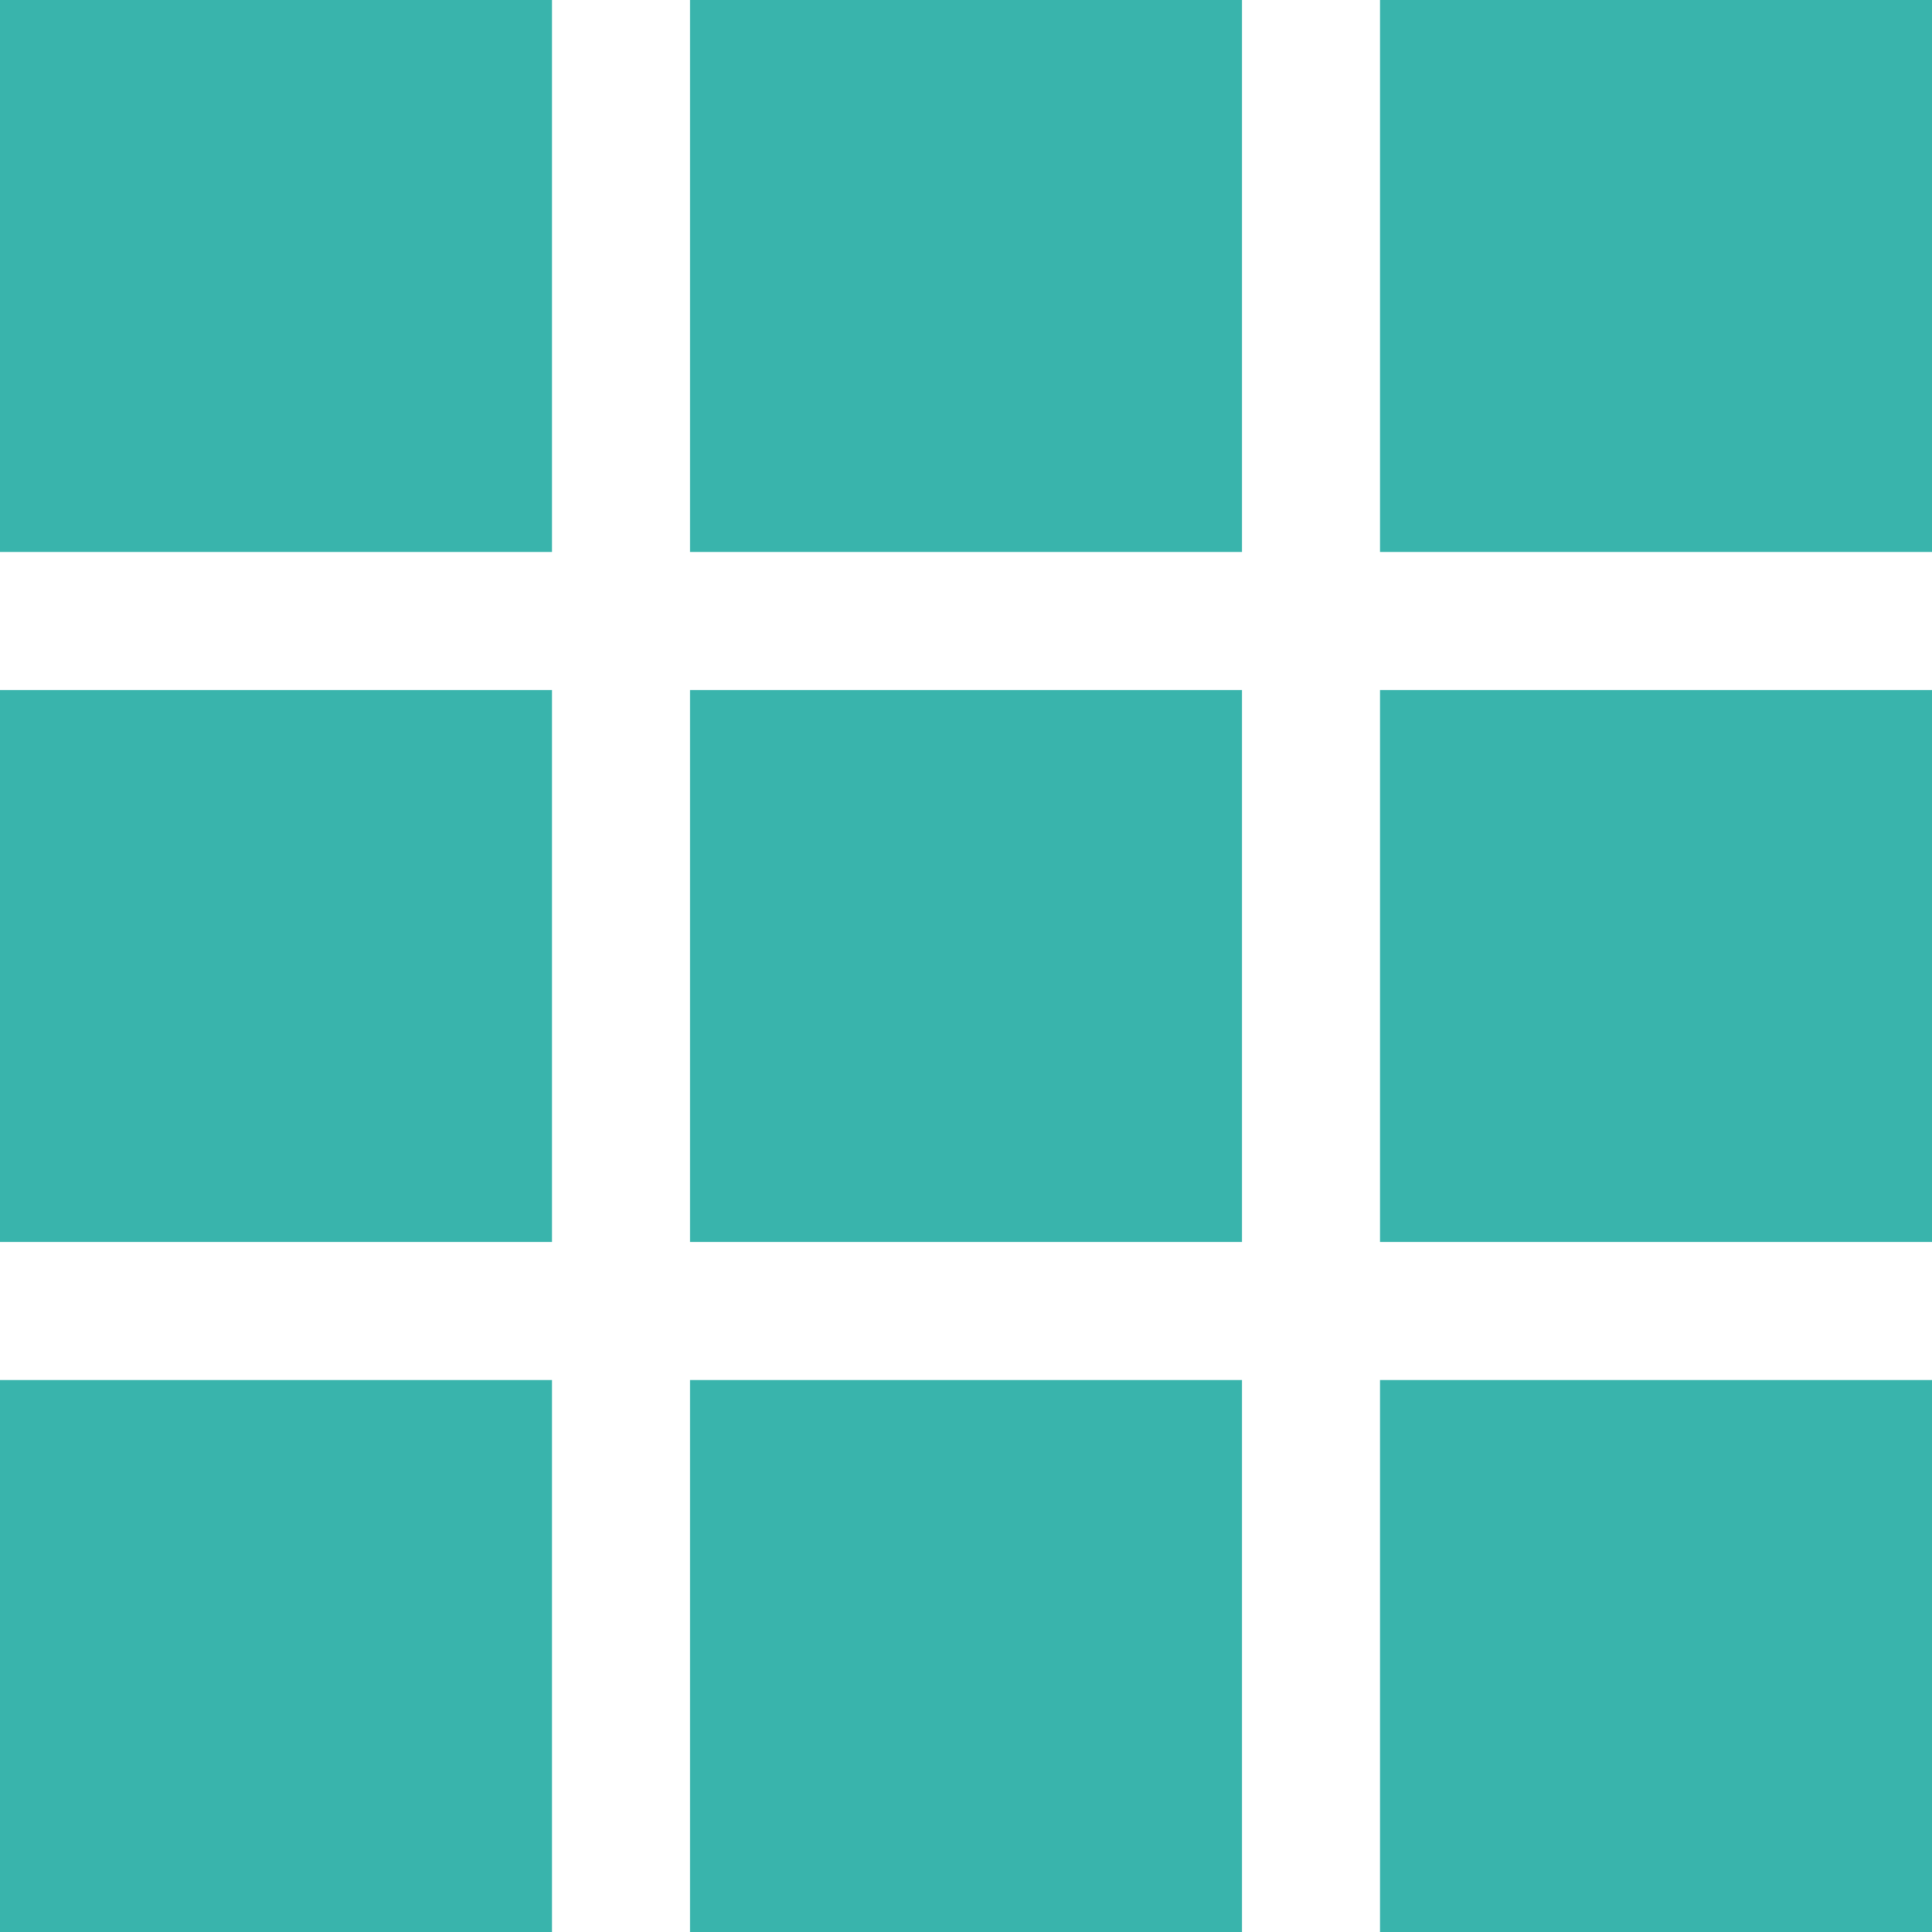  <svg xmlns="http://www.w3.org/2000/svg" viewBox="0 0 14 14"><g fill="none" fill-rule="evenodd"><path d="M-5-5h24v24H-5z"/><path fill="#39b4ac" fill-rule="nonzero" d="M0 9h4V5H0v4zm0 5h4v-4H0v4zM0 4h4V0H0v4zm5 5h4V5H5v4zm0 5h4v-4H5v4zM5 4h4V0H5v4zm5 5h4V5h-4v4zm0 5h4v-4h-4v4zm0-10h4V0h-4v4z"/></g></svg>